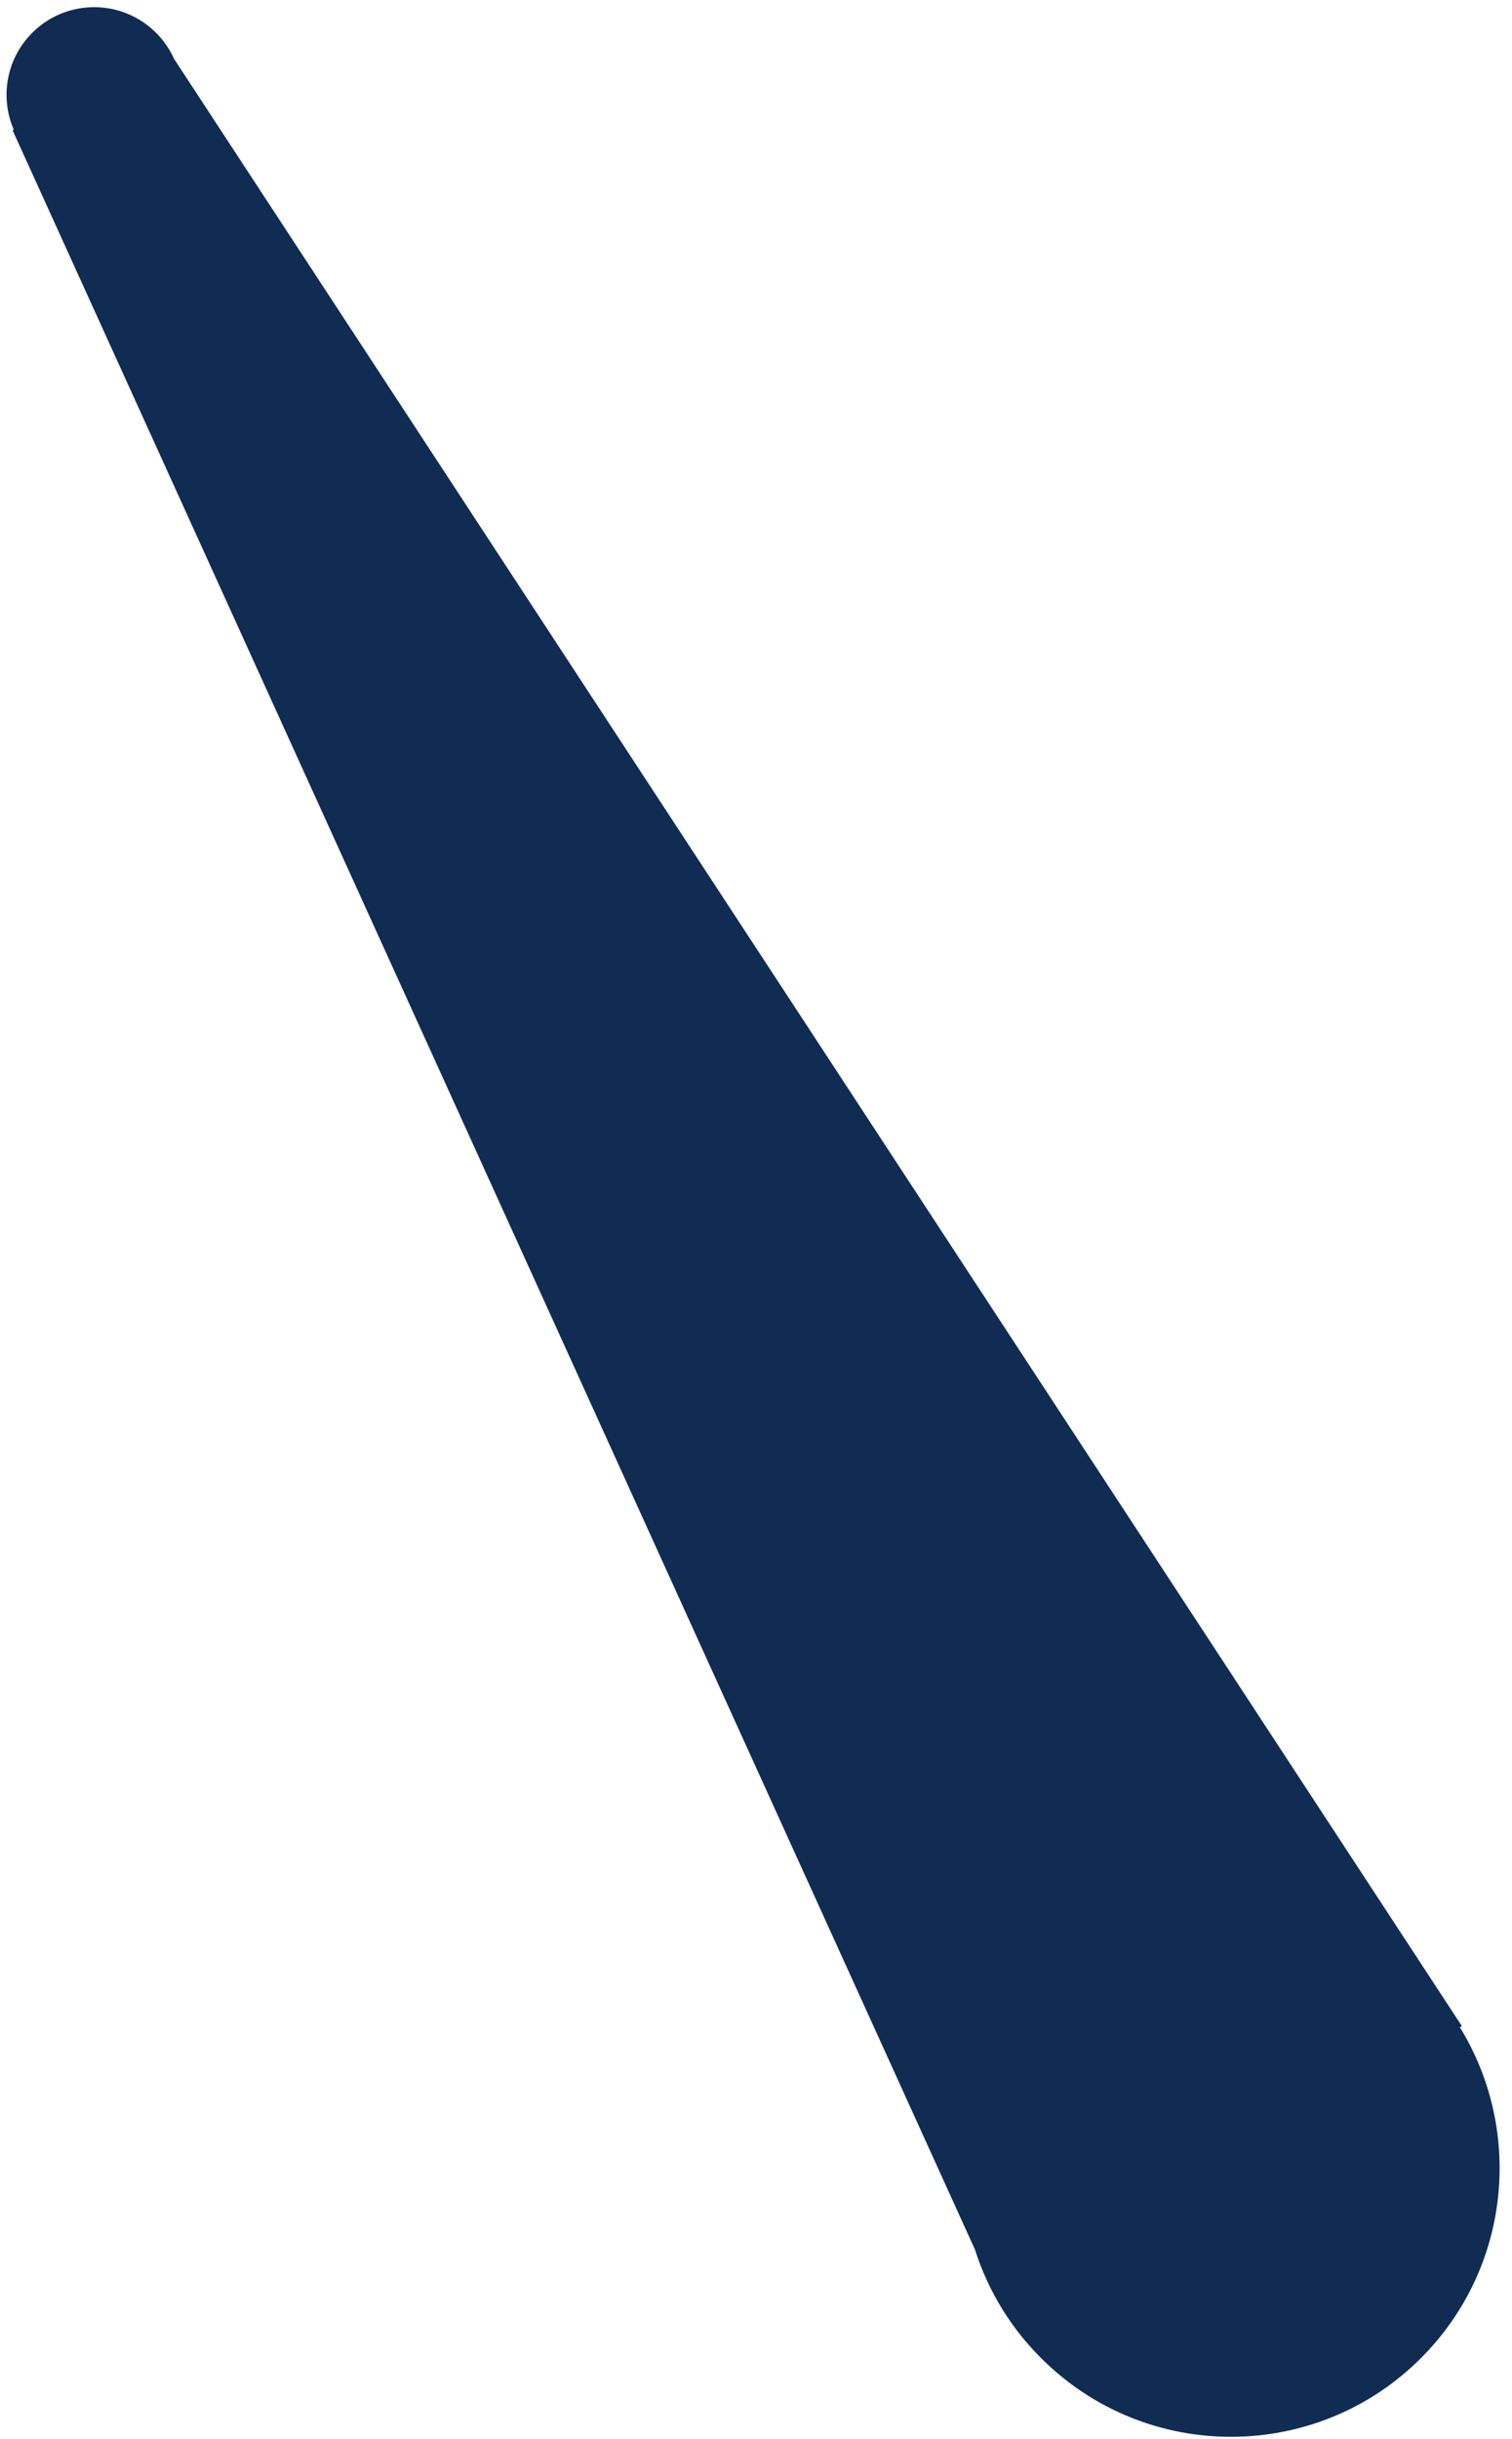 <svg width="98" height="158" viewBox="0 0 98 158" fill="none" xmlns="http://www.w3.org/2000/svg">
<path fill-rule="evenodd" clip-rule="evenodd" d="M10.31 2.331L10.268 2.267L10.258 2.274C10.173 2.183 10.085 2.094 9.993 2.008C7.71 -0.141 4.117 -0.033 1.968 2.251C0.367 3.952 0.019 6.38 0.89 8.396L0.817 8.444L63.196 145.752C64.064 148.483 65.62 151.038 67.855 153.141C74.856 159.732 85.875 159.398 92.465 152.396C97.978 146.539 98.646 137.871 94.618 131.336L94.752 131.266L11.281 3.813C11.043 3.282 10.719 2.781 10.31 2.331Z" fill="#102C53"/>
</svg>
